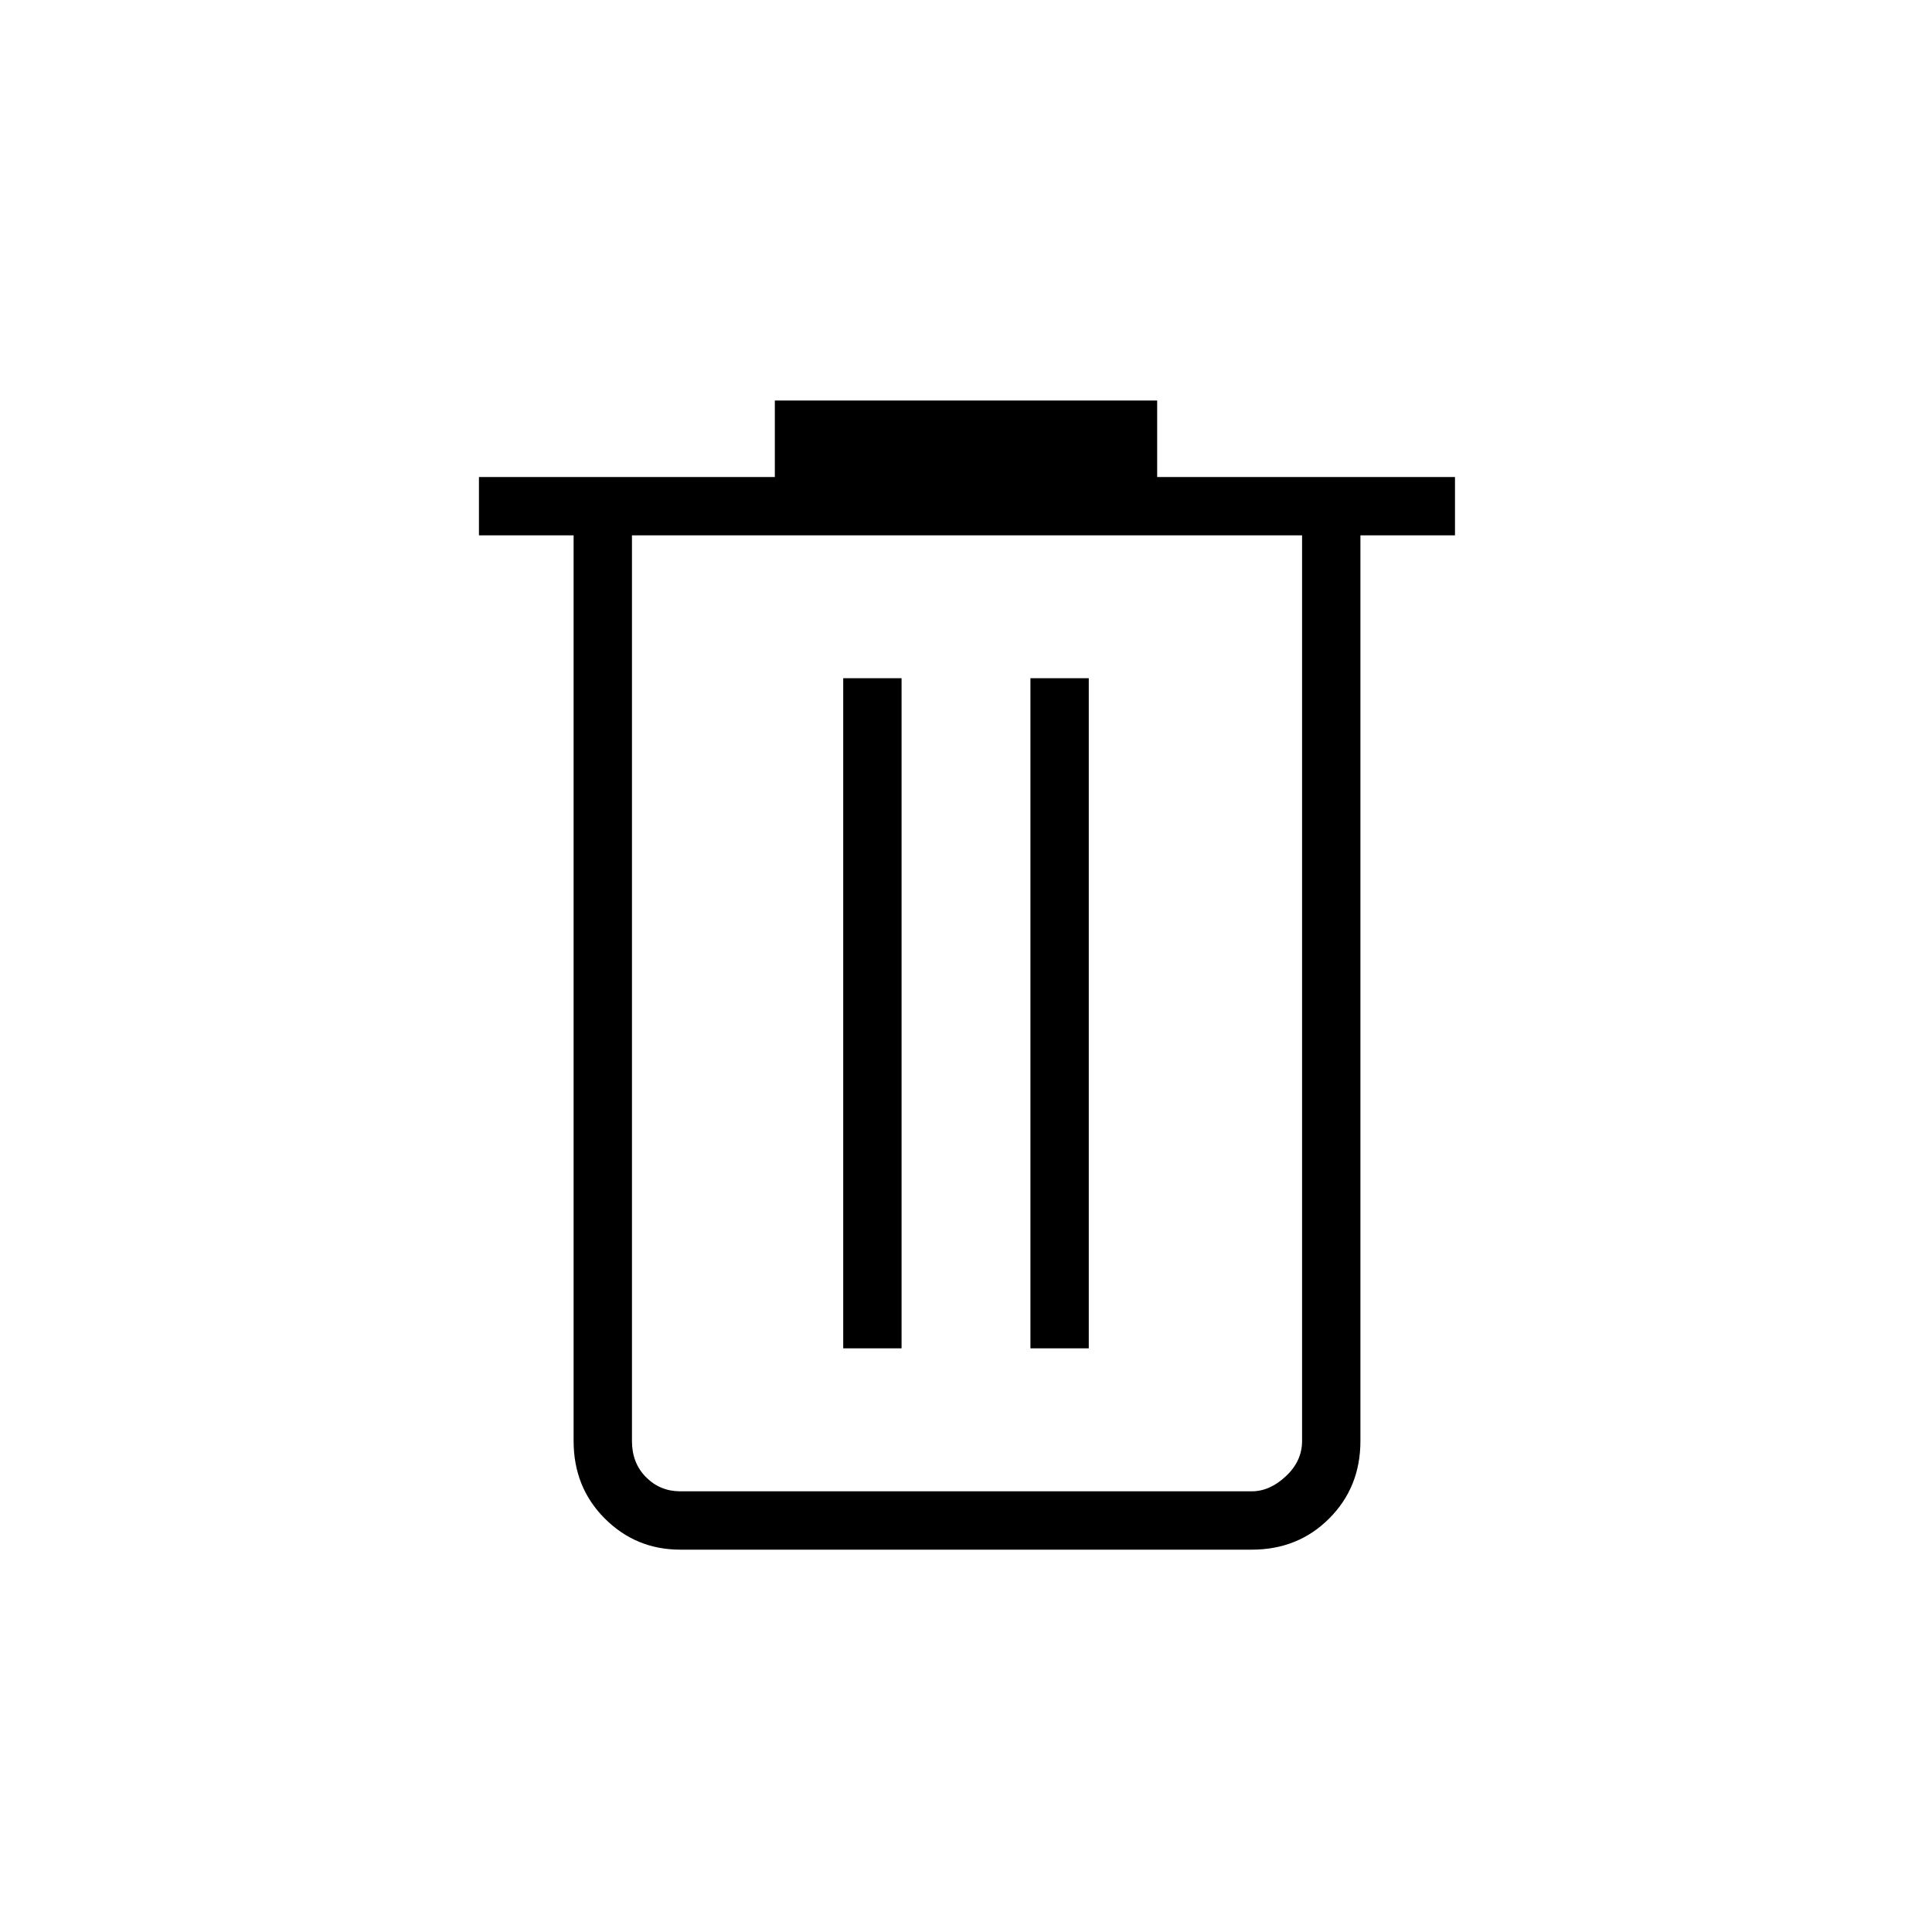 <svg xmlns="http://www.w3.org/2000/svg" height="20" width="20"><path d="M7.042 16.042q-.459 0-.782-.323-.322-.323-.322-.802V5.542h-.98v-.604h3.063v-.792h3.958v.792h3.083v.604h-.979v9.375q0 .479-.323.802-.322.323-.802.323Zm6.437-10.5H6.542v9.375q0 .229.146.375.145.146.354.146h5.916q.188 0 .354-.157.167-.156.167-.364Zm-4.75 8.416h.604V7.021h-.604Zm1.938 0h.604V7.021h-.604ZM6.542 5.542v9.896-.521Z"/></svg>
